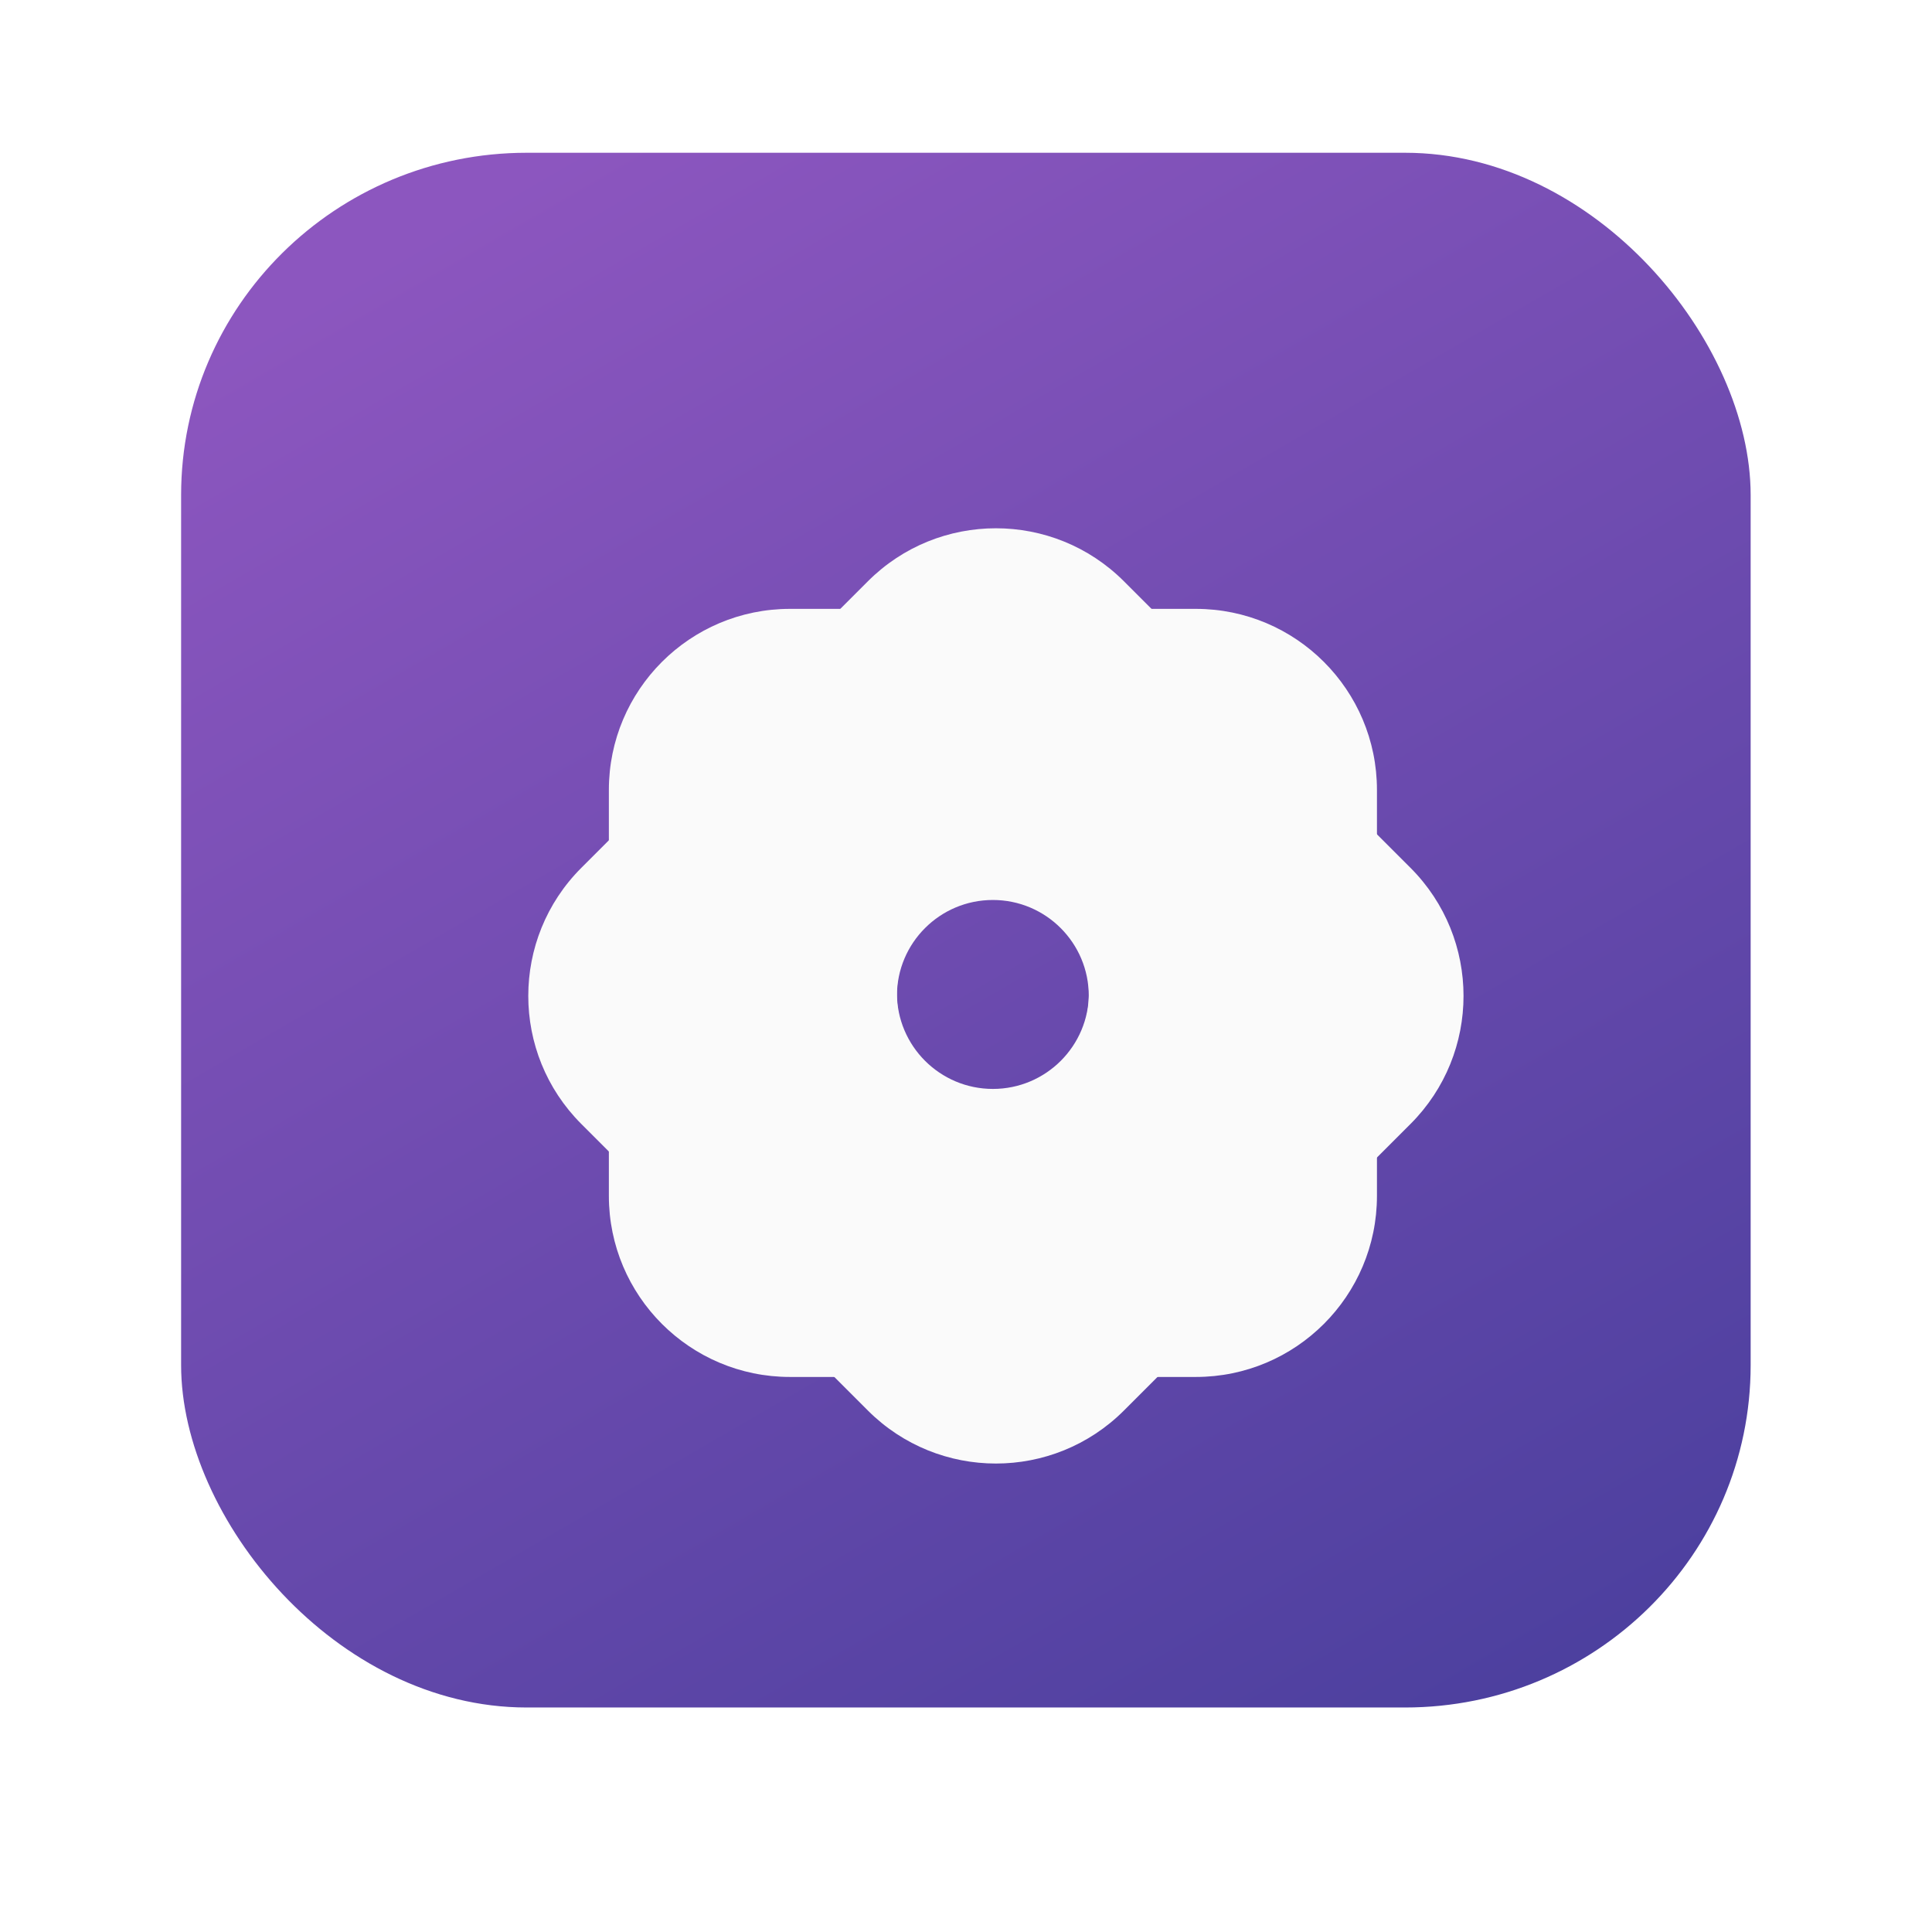<svg xmlns="http://www.w3.org/2000/svg" xmlns:svg="http://www.w3.org/2000/svg" id="svg12" width="128" height="128" fill="none" version="1.1" viewBox="0 0 128 128"><g id="g1" filter="url(#filter0_ii_1135_32)" transform="matrix(0.954,0,0,0.945,2.459,2.561)"><rect id="rect1" width="109" height="109" x="10" y="10" fill="url(#paint0_linear_1135_32)" rx="24" style="fill:url(#paint0_linear_1135_32)"/></g><g style="mix-blend-mode:soft-light" id="g2" filter="url(#filter1_d_1135_32)"><path id="path1" fill="#FAFAFA" fill-rule="evenodd" d="M50.339 38.339C43.712 38.339 38.339 43.712 38.339 50.339V77.227C38.339 83.854 43.712 89.227 50.339 89.227H77.227C83.854 89.227 89.227 83.854 89.227 77.227V50.339C89.227 43.712 83.854 38.339 77.227 38.339H50.339ZM63.783 70.144C67.296 70.144 70.144 67.296 70.144 63.783C70.144 60.27 67.296 57.422 63.783 57.422C60.27 57.422 57.422 60.27 57.422 63.783C57.422 67.296 60.27 70.144 63.783 70.144Z" clip-rule="evenodd"/></g><g id="g3" filter="url(#filter2_d_1135_32)"><path id="path2" fill="#FAFAFA" fill-rule="evenodd" d="M36.515 55.496C31.828 60.183 31.828 67.781 36.515 72.467L55.496 91.448C60.182 96.135 67.78 96.135 72.467 91.448L91.448 72.467C96.134 67.781 96.134 60.183 91.448 55.496L72.467 36.515C67.78 31.828 60.182 31.828 55.496 36.515L36.515 55.496ZM63.779 70.337C67.289 70.337 70.135 67.492 70.135 63.982C70.135 60.472 67.289 57.626 63.779 57.626C60.269 57.626 57.423 60.472 57.423 63.982C57.423 67.492 60.269 70.337 63.779 70.337Z" clip-rule="evenodd"/></g><defs id="defs12"><filter id="filter0_ii_1135_32" width="109" height="110" x="10" y="10" color-interpolation-filters="sRGB" filterUnits="userSpaceOnUse"><feFlood id="feFlood3" flood-opacity="0" result="BackgroundImageFix"/><feBlend id="feBlend3" in="SourceGraphic" in2="BackgroundImageFix" mode="normal" result="shape"/><feColorMatrix id="feColorMatrix3" in="SourceAlpha" result="hardAlpha" type="matrix" values="0 0 0 0 0 0 0 0 0 0 0 0 0 0 0 0 0 0 127 0"/><feOffset id="feOffset3" dy="-4"/><feComposite id="feComposite3" in2="hardAlpha" k2="-1" k3="1" operator="arithmetic"/><feColorMatrix id="feColorMatrix4" type="matrix" values="0 0 0 0 0 0 0 0 0 0 0 0 0 0 0 0 0 0 0.25 0"/><feBlend id="feBlend4" in2="shape" mode="normal" result="effect1_innerShadow_1135_32"/><feColorMatrix id="feColorMatrix5" in="SourceAlpha" result="hardAlpha" type="matrix" values="0 0 0 0 0 0 0 0 0 0 0 0 0 0 0 0 0 0 127 0"/><feMorphology id="feMorphology5" in="SourceAlpha" operator="erode" radius="1" result="effect2_innerShadow_1135_32"/><feOffset id="feOffset5" dy="2"/><feComposite id="feComposite5" in2="hardAlpha" k2="-1" k3="1" operator="arithmetic"/><feColorMatrix id="feColorMatrix6" type="matrix" values="0 0 0 0 1 0 0 0 0 1 0 0 0 0 1 0 0 0 0.25 0"/><feBlend id="feBlend6" in2="effect1_innerShadow_1135_32" mode="normal" result="effect2_innerShadow_1135_32"/></filter><filter id="filter1_d_1135_32" width="56.887" height="56.887" x="37.339" y="37.339" color-interpolation-filters="sRGB" filterUnits="userSpaceOnUse"><feFlood id="feFlood6" flood-opacity="0" result="BackgroundImageFix"/><feColorMatrix id="feColorMatrix7" in="SourceAlpha" result="hardAlpha" type="matrix" values="0 0 0 0 0 0 0 0 0 0 0 0 0 0 0 0 0 0 127 0"/><feOffset id="feOffset7" dx="2" dy="2"/><feGaussianBlur id="feGaussianBlur7" stdDeviation="1.5"/><feComposite id="feComposite7" in2="hardAlpha" operator="out"/><feColorMatrix id="feColorMatrix8" type="matrix" values="0 0 0 0 0 0 0 0 0 0 0 0 0 0 0 0 0 0 0.14 0"/><feBlend id="feBlend8" in2="BackgroundImageFix" mode="normal" result="effect1_dropShadow_1135_32"/><feBlend id="feBlend9" in="SourceGraphic" in2="effect1_dropShadow_1135_32" mode="normal" result="shape"/></filter><filter id="filter2_d_1135_32" width="67.963" height="67.963" x="32" y="32" color-interpolation-filters="sRGB" filterUnits="userSpaceOnUse"><feFlood id="feFlood9" flood-opacity="0" result="BackgroundImageFix"/><feColorMatrix id="feColorMatrix9" in="SourceAlpha" result="hardAlpha" type="matrix" values="0 0 0 0 0 0 0 0 0 0 0 0 0 0 0 0 0 0 127 0"/><feOffset id="feOffset9" dx="2" dy="2"/><feGaussianBlur id="feGaussianBlur9" stdDeviation="1.5"/><feComposite id="feComposite9" in2="hardAlpha" operator="out"/><feColorMatrix id="feColorMatrix10" type="matrix" values="0 0 0 0 0 0 0 0 0 0 0 0 0 0 0 0 0 0 0.14 0"/><feBlend id="feBlend10" in2="BackgroundImageFix" mode="normal" result="effect1_dropShadow_1135_32"/><feBlend id="feBlend11" in="SourceGraphic" in2="effect1_dropShadow_1135_32" mode="normal" result="shape"/></filter><linearGradient id="paint0_linear_1135_32" x1="36.398" x2="100.266" y1="10" y2="119" gradientUnits="userSpaceOnUse"><stop id="stop11" stop-color="#8C56BF"/><stop id="stop12" offset="1" stop-color="#4D409F"/></linearGradient></defs></svg>